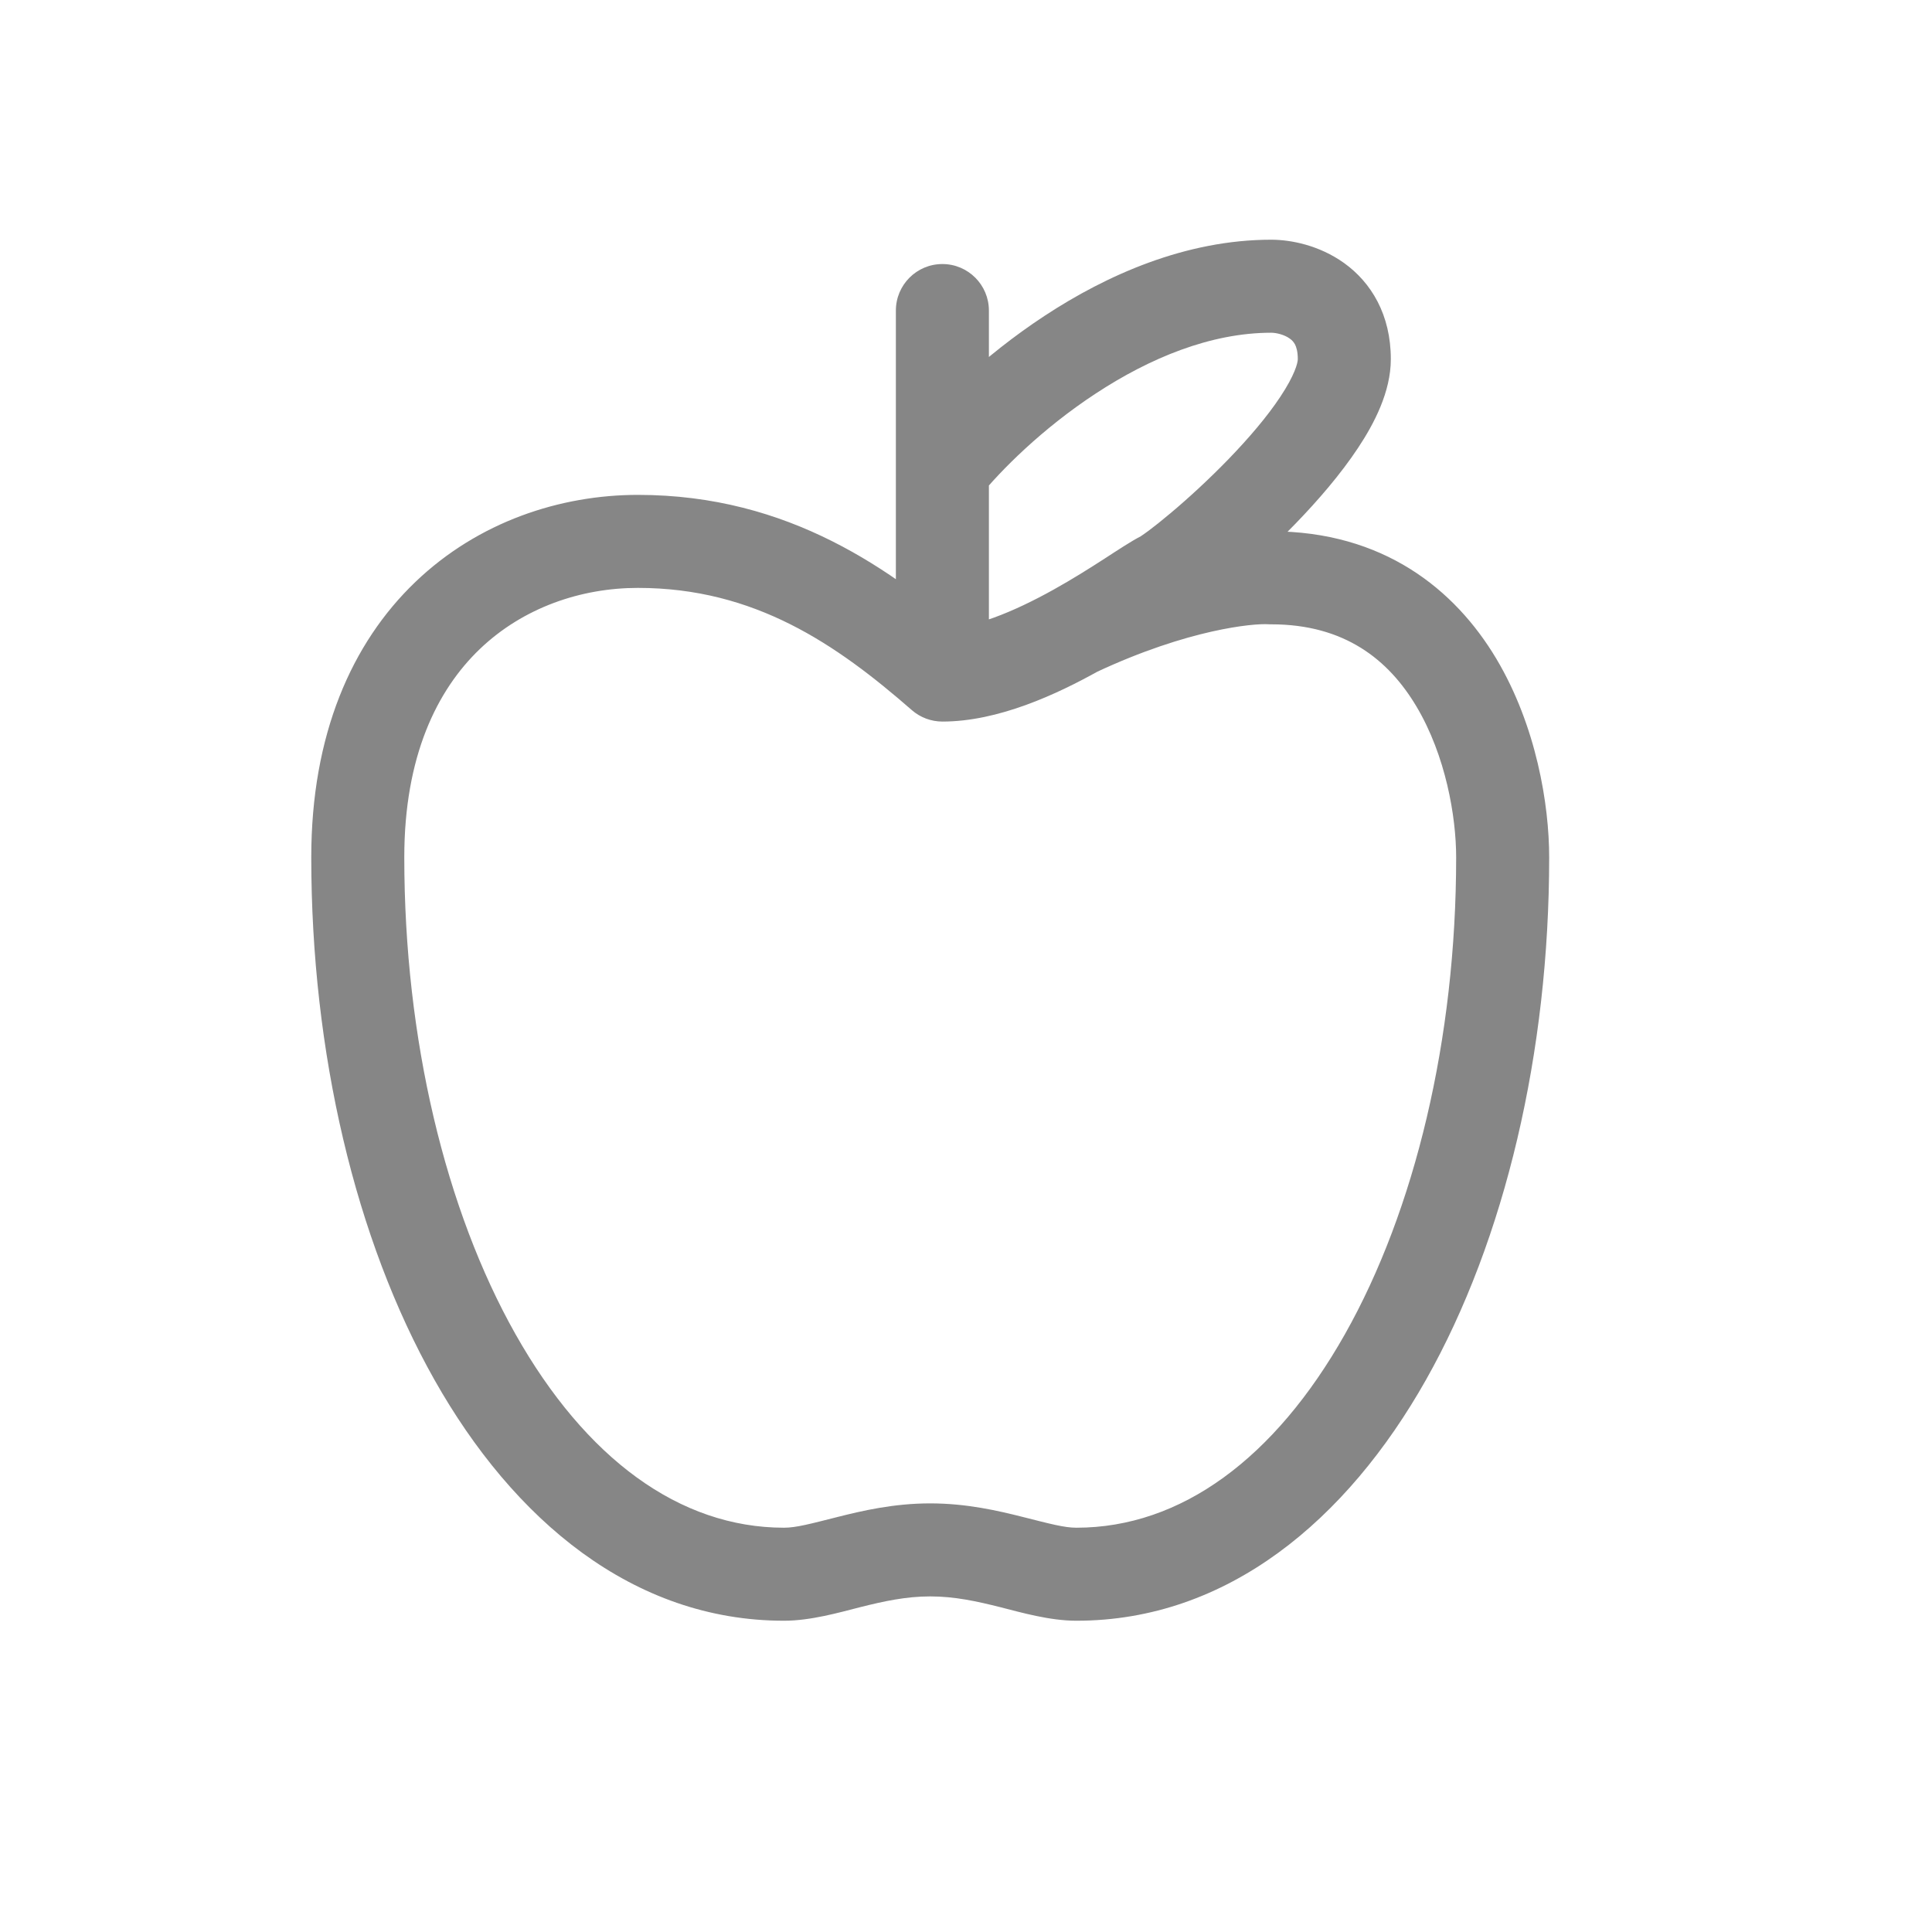 <svg width="27" height="27" viewBox="0 0 27 27" fill="none" xmlns="http://www.w3.org/2000/svg">
<path d="M13.17 9.434L12.743 9.924C12.861 10.027 13.013 10.084 13.17 10.084V9.434ZM5 11.981H5.65H5ZM13.82 4.34C13.82 3.981 13.529 3.69 13.17 3.69C12.811 3.69 12.52 3.981 12.52 4.34H13.82ZM21 11.981H20.35H21ZM17.766 8.075L17.724 8.724L17.745 8.725H17.766V8.075ZM8.915 8.216C10.546 8.216 11.687 9.002 12.743 9.924L13.598 8.944C12.474 7.964 11.029 6.916 8.915 6.916V8.216ZM8.915 6.916C7.835 6.916 6.687 7.288 5.806 8.132C4.914 8.986 4.35 10.269 4.35 11.981H5.65C5.65 10.569 6.107 9.644 6.705 9.071C7.313 8.489 8.123 8.216 8.915 8.216V6.916ZM12.52 4.34V6.547H13.82V4.34H12.52ZM12.52 6.547V9.434H13.82V6.547H12.52ZM13.677 6.954C13.978 6.579 14.566 5.989 15.314 5.499C16.066 5.005 16.919 4.65 17.766 4.65V3.35C16.57 3.35 15.466 3.844 14.601 4.412C13.732 4.982 13.043 5.666 12.663 6.141L13.677 6.954ZM17.766 4.65C17.832 4.65 17.947 4.675 18.025 4.732C18.058 4.755 18.081 4.782 18.098 4.814C18.115 4.847 18.137 4.908 18.137 5.019H19.437C19.437 4.399 19.164 3.949 18.784 3.676C18.436 3.427 18.04 3.35 17.766 3.35V4.65ZM18.137 5.019C18.137 5.072 18.093 5.244 17.894 5.543C17.712 5.819 17.454 6.121 17.171 6.414C16.89 6.704 16.599 6.97 16.358 7.172C16.238 7.273 16.134 7.356 16.053 7.416C15.96 7.485 15.93 7.501 15.944 7.494L16.524 8.657C16.624 8.607 16.736 8.528 16.83 8.459C16.935 8.38 17.06 8.281 17.195 8.167C17.465 7.939 17.79 7.643 18.105 7.318C18.418 6.995 18.735 6.628 18.978 6.261C19.205 5.919 19.437 5.475 19.437 5.019H18.137ZM4.35 11.981C4.35 14.701 4.964 17.321 6.072 19.284C7.176 21.24 8.844 22.65 10.957 22.65V21.35C9.497 21.35 8.185 20.383 7.204 18.645C6.228 16.915 5.65 14.525 5.65 11.981H4.35ZM20.35 11.981C20.35 14.525 19.772 16.915 18.796 18.645C17.815 20.383 16.503 21.35 15.043 21.35V22.65C17.156 22.65 18.824 21.24 19.928 19.284C21.036 17.321 21.65 14.701 21.65 11.981H20.35ZM21.65 11.981C21.65 11.248 21.472 10.148 20.912 9.207C20.331 8.233 19.328 7.425 17.766 7.425V8.725C18.792 8.725 19.406 9.22 19.795 9.873C20.204 10.56 20.35 11.412 20.35 11.981H21.65ZM15.944 7.494C15.818 7.557 15.611 7.694 15.435 7.808C15.232 7.939 14.99 8.092 14.726 8.239L15.359 9.374C15.66 9.207 15.93 9.036 16.139 8.901C16.247 8.831 16.331 8.776 16.404 8.73C16.44 8.707 16.468 8.69 16.491 8.676C16.502 8.67 16.51 8.665 16.516 8.661C16.523 8.658 16.525 8.657 16.524 8.657L15.944 7.494ZM14.726 8.239C14.157 8.556 13.593 8.784 13.17 8.784V10.084C13.953 10.084 14.771 9.702 15.359 9.374L14.726 8.239ZM17.808 7.427C17.329 7.396 16.197 7.548 14.767 8.218L15.318 9.395C16.612 8.789 17.522 8.711 17.724 8.724L17.808 7.427ZM13 21.01C12.49 21.01 12.05 21.113 11.705 21.2C11.324 21.296 11.127 21.35 10.957 21.35V22.65C11.332 22.65 11.731 22.534 12.023 22.46C12.35 22.378 12.659 22.31 13 22.31V21.01ZM13 22.31C13.341 22.31 13.65 22.378 13.977 22.46C14.269 22.534 14.668 22.65 15.043 22.65V21.35C14.873 21.35 14.676 21.296 14.295 21.2C13.95 21.113 13.51 21.01 13 21.01V22.31Z" fill="#868686"/>
</svg>
